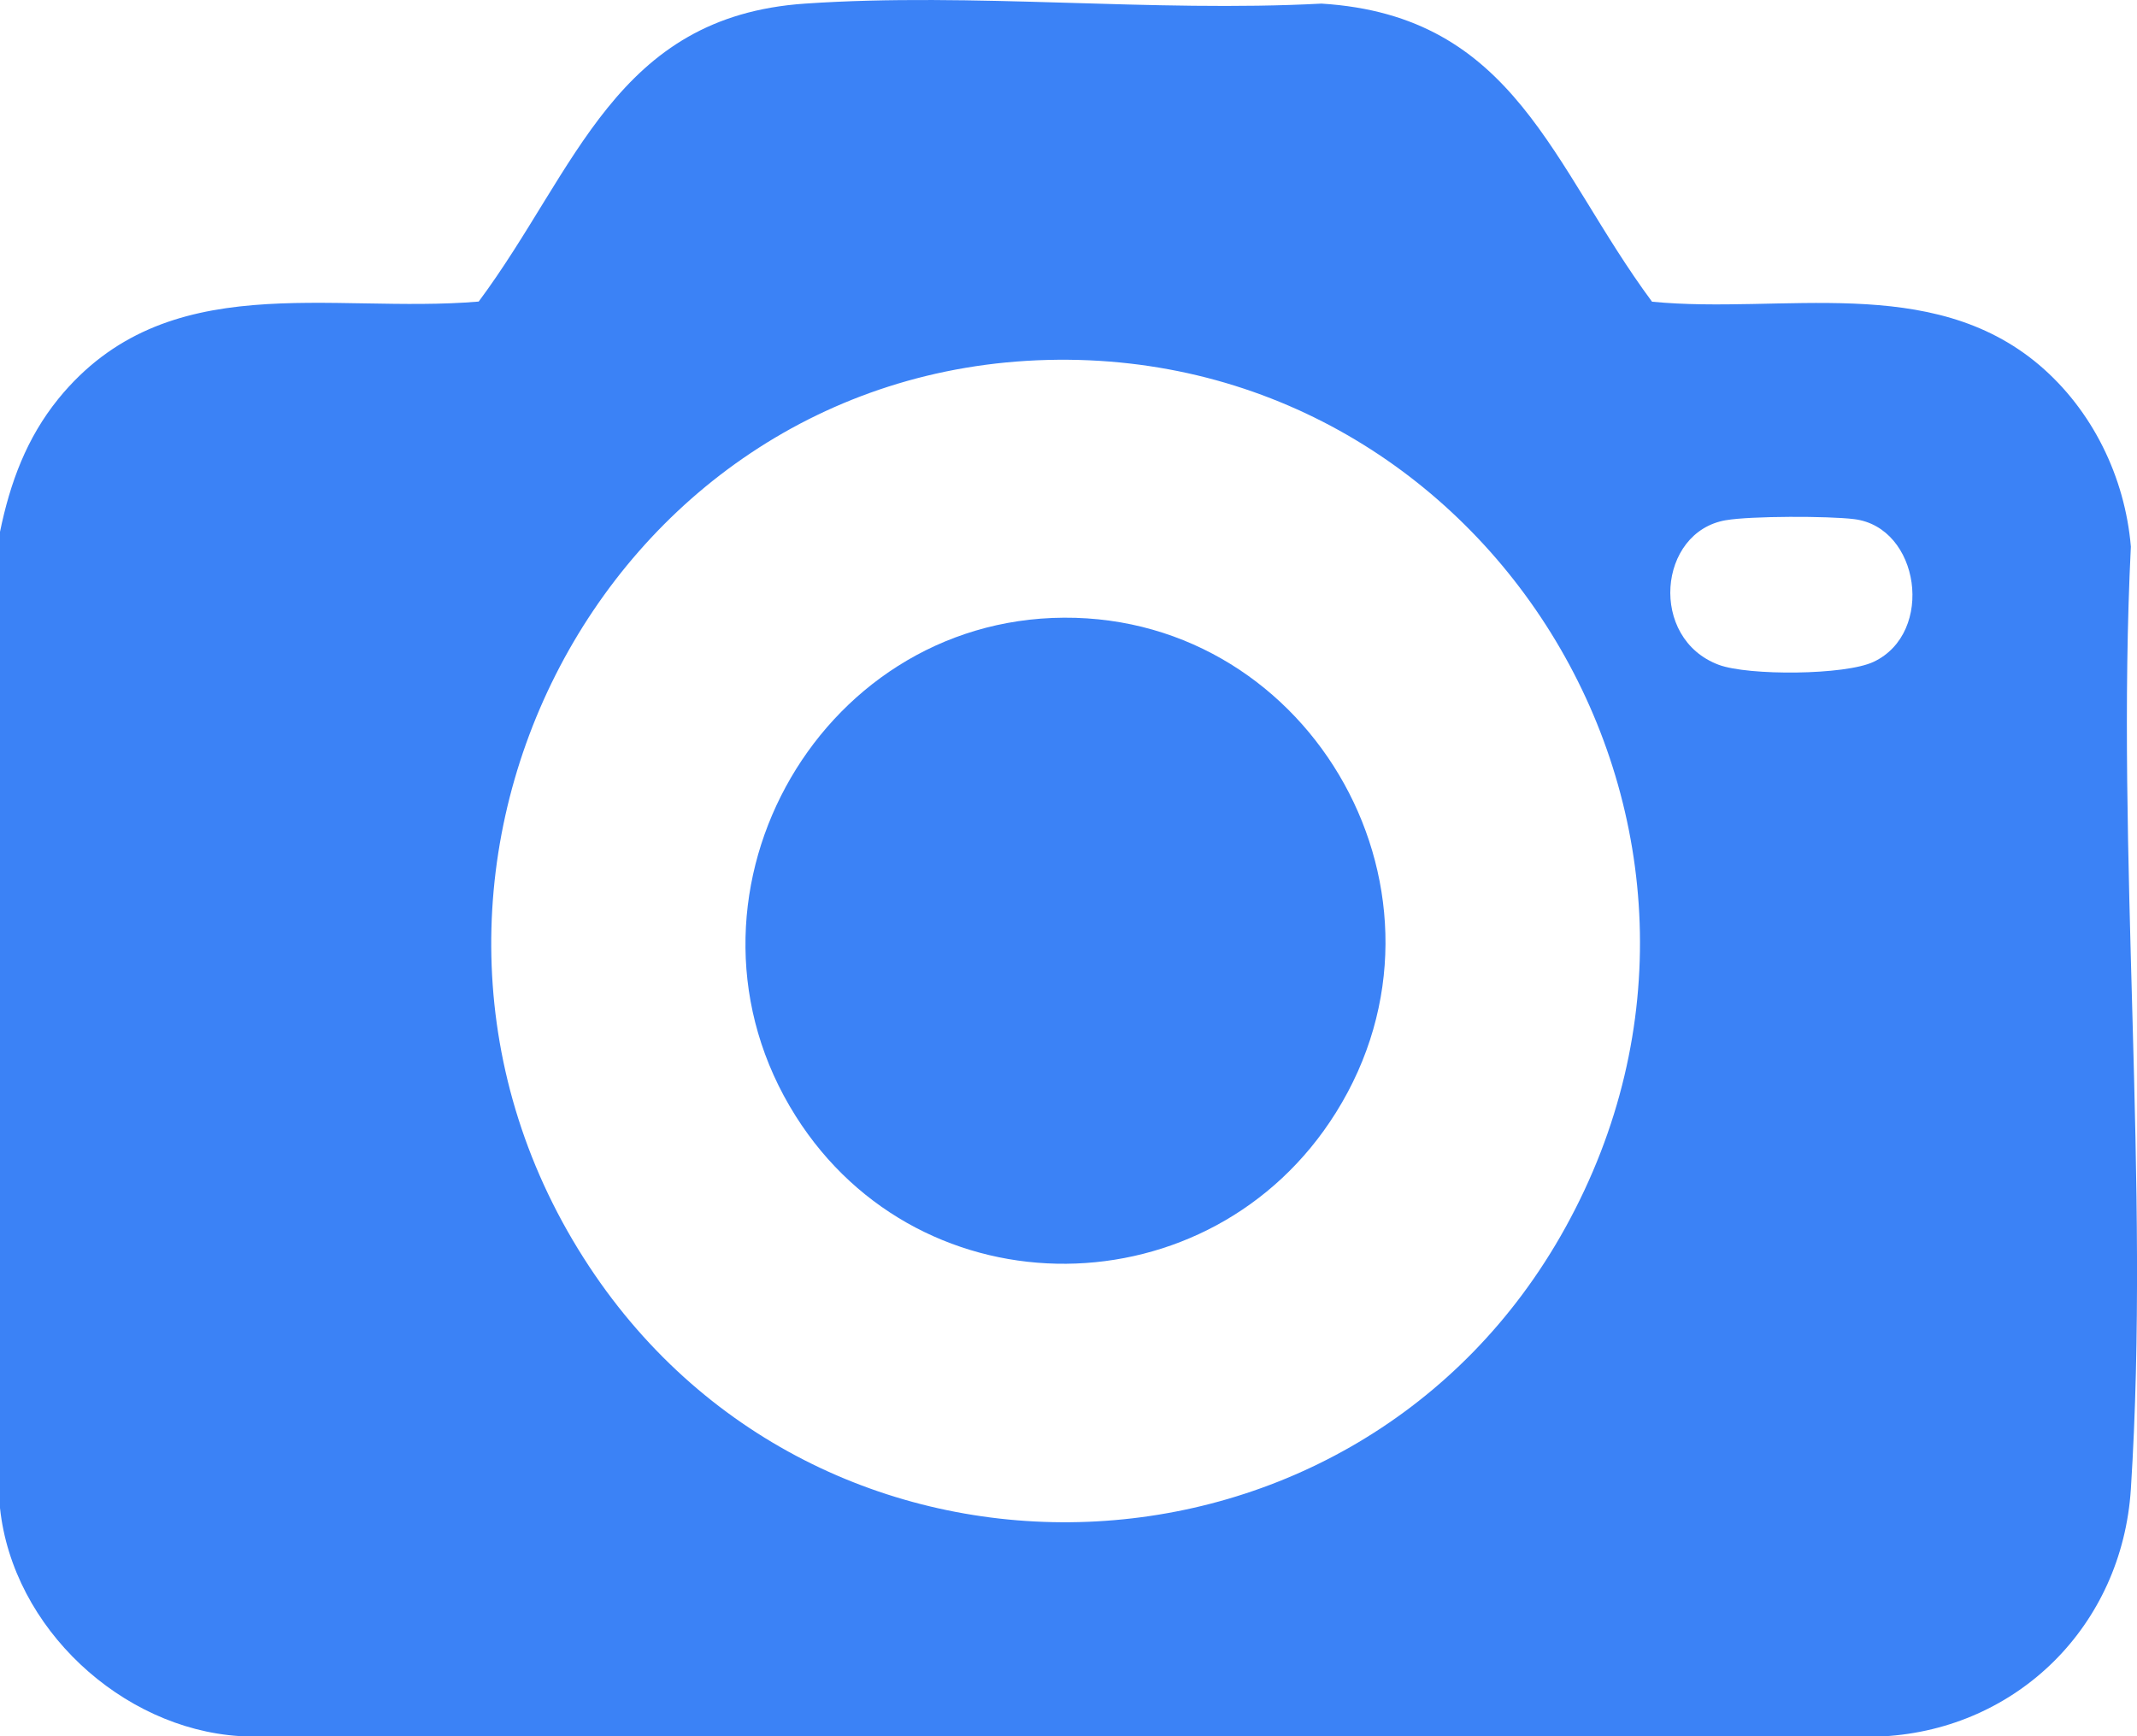 <svg width="16" height="13" viewBox="0 0 16 13" fill="none" xmlns="http://www.w3.org/2000/svg">
<g clip-path="url(#clip0_10096_3107)">
<path d="M0 11.29V3.982C0.076 3.613 0.199 3.28 0.437 2.986C1.246 1.992 2.47 2.352 3.584 2.258C4.32 1.268 4.607 0.123 6.028 0.027C7.282 -0.059 8.629 0.094 9.894 0.027C11.348 0.117 11.617 1.244 12.369 2.259C13.343 2.354 14.454 2.044 15.268 2.733C15.664 3.069 15.91 3.57 15.954 4.093C15.84 6.403 16.101 8.856 15.954 11.15C15.888 12.173 15.105 12.945 14.1 13.001L1.792 12.999C0.911 12.942 0.095 12.191 0 11.291L0 11.29ZM7.845 2.695C4.474 2.78 2.532 6.638 4.412 9.484C6.179 12.16 10.168 12 11.72 9.192C13.364 6.219 11.174 2.611 7.845 2.695V2.695ZM12.922 3.895C12.412 3.982 12.343 4.782 12.869 4.978C13.089 5.06 13.815 5.057 14.029 4.955C14.488 4.737 14.374 3.947 13.882 3.887C13.69 3.863 13.108 3.863 12.923 3.895H12.922Z" fill="#3B82F6"/>
<path d="M7.966 4.625C9.833 4.615 11.014 6.715 10.002 8.331C9.069 9.822 6.899 9.849 5.957 8.356C4.944 6.751 6.102 4.635 7.966 4.625V4.625Z" fill="#3B82F6"/>
</g>
<defs>
<clipPath id="clip0_10096_3107">
<rect width="16" height="13" fill="white"/>
</clipPath>
</defs>
</svg>
